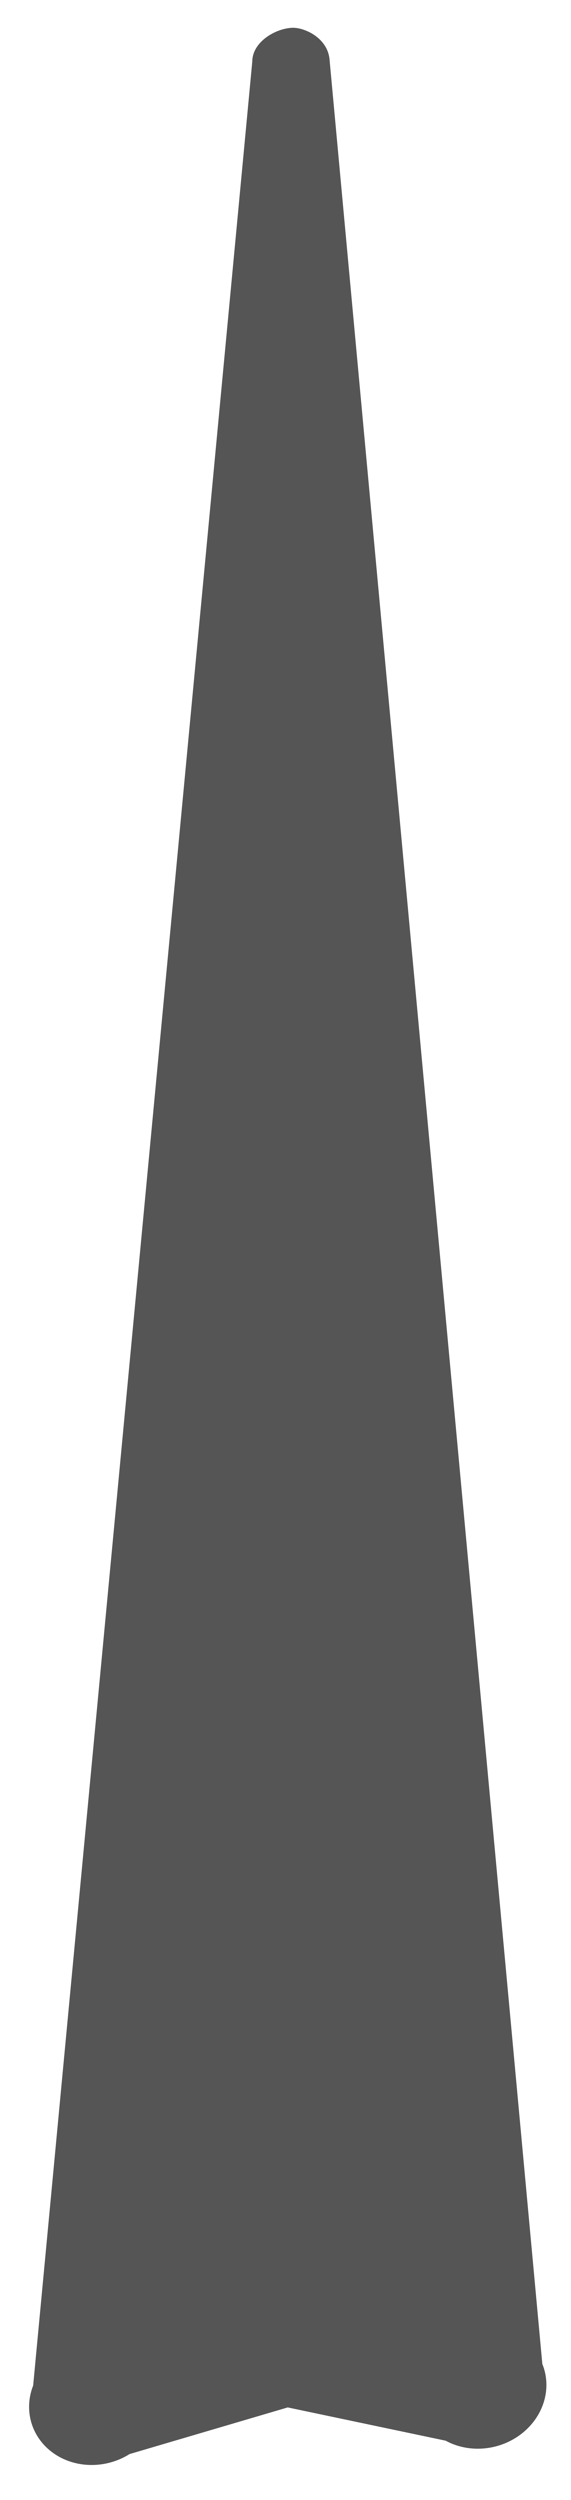 <svg width="16" height="70" viewBox="0 0 16 70" fill="none" xmlns="http://www.w3.org/2000/svg">
<path fill-rule="evenodd" clip-rule="evenodd" d="M7.069 1.724L0.929 66.798C0.796 67.138 0.779 67.503 0.88 67.843C0.981 68.182 1.196 68.478 1.494 68.69C1.792 68.902 2.159 69.018 2.542 69.023C2.925 69.028 3.306 68.921 3.631 68.717L8.062 67.411L12.489 68.343C12.813 68.52 13.194 68.595 13.578 68.558C13.962 68.521 14.329 68.374 14.628 68.137C14.927 67.9 15.143 67.585 15.245 67.237C15.347 66.888 15.331 66.524 15.197 66.195L9.231 1.632C9.152 1.036 8.508 0.764 8.186 0.778C7.719 0.798 7.07 1.173 7.069 1.724Z" fill="#555555"/>
</svg>
